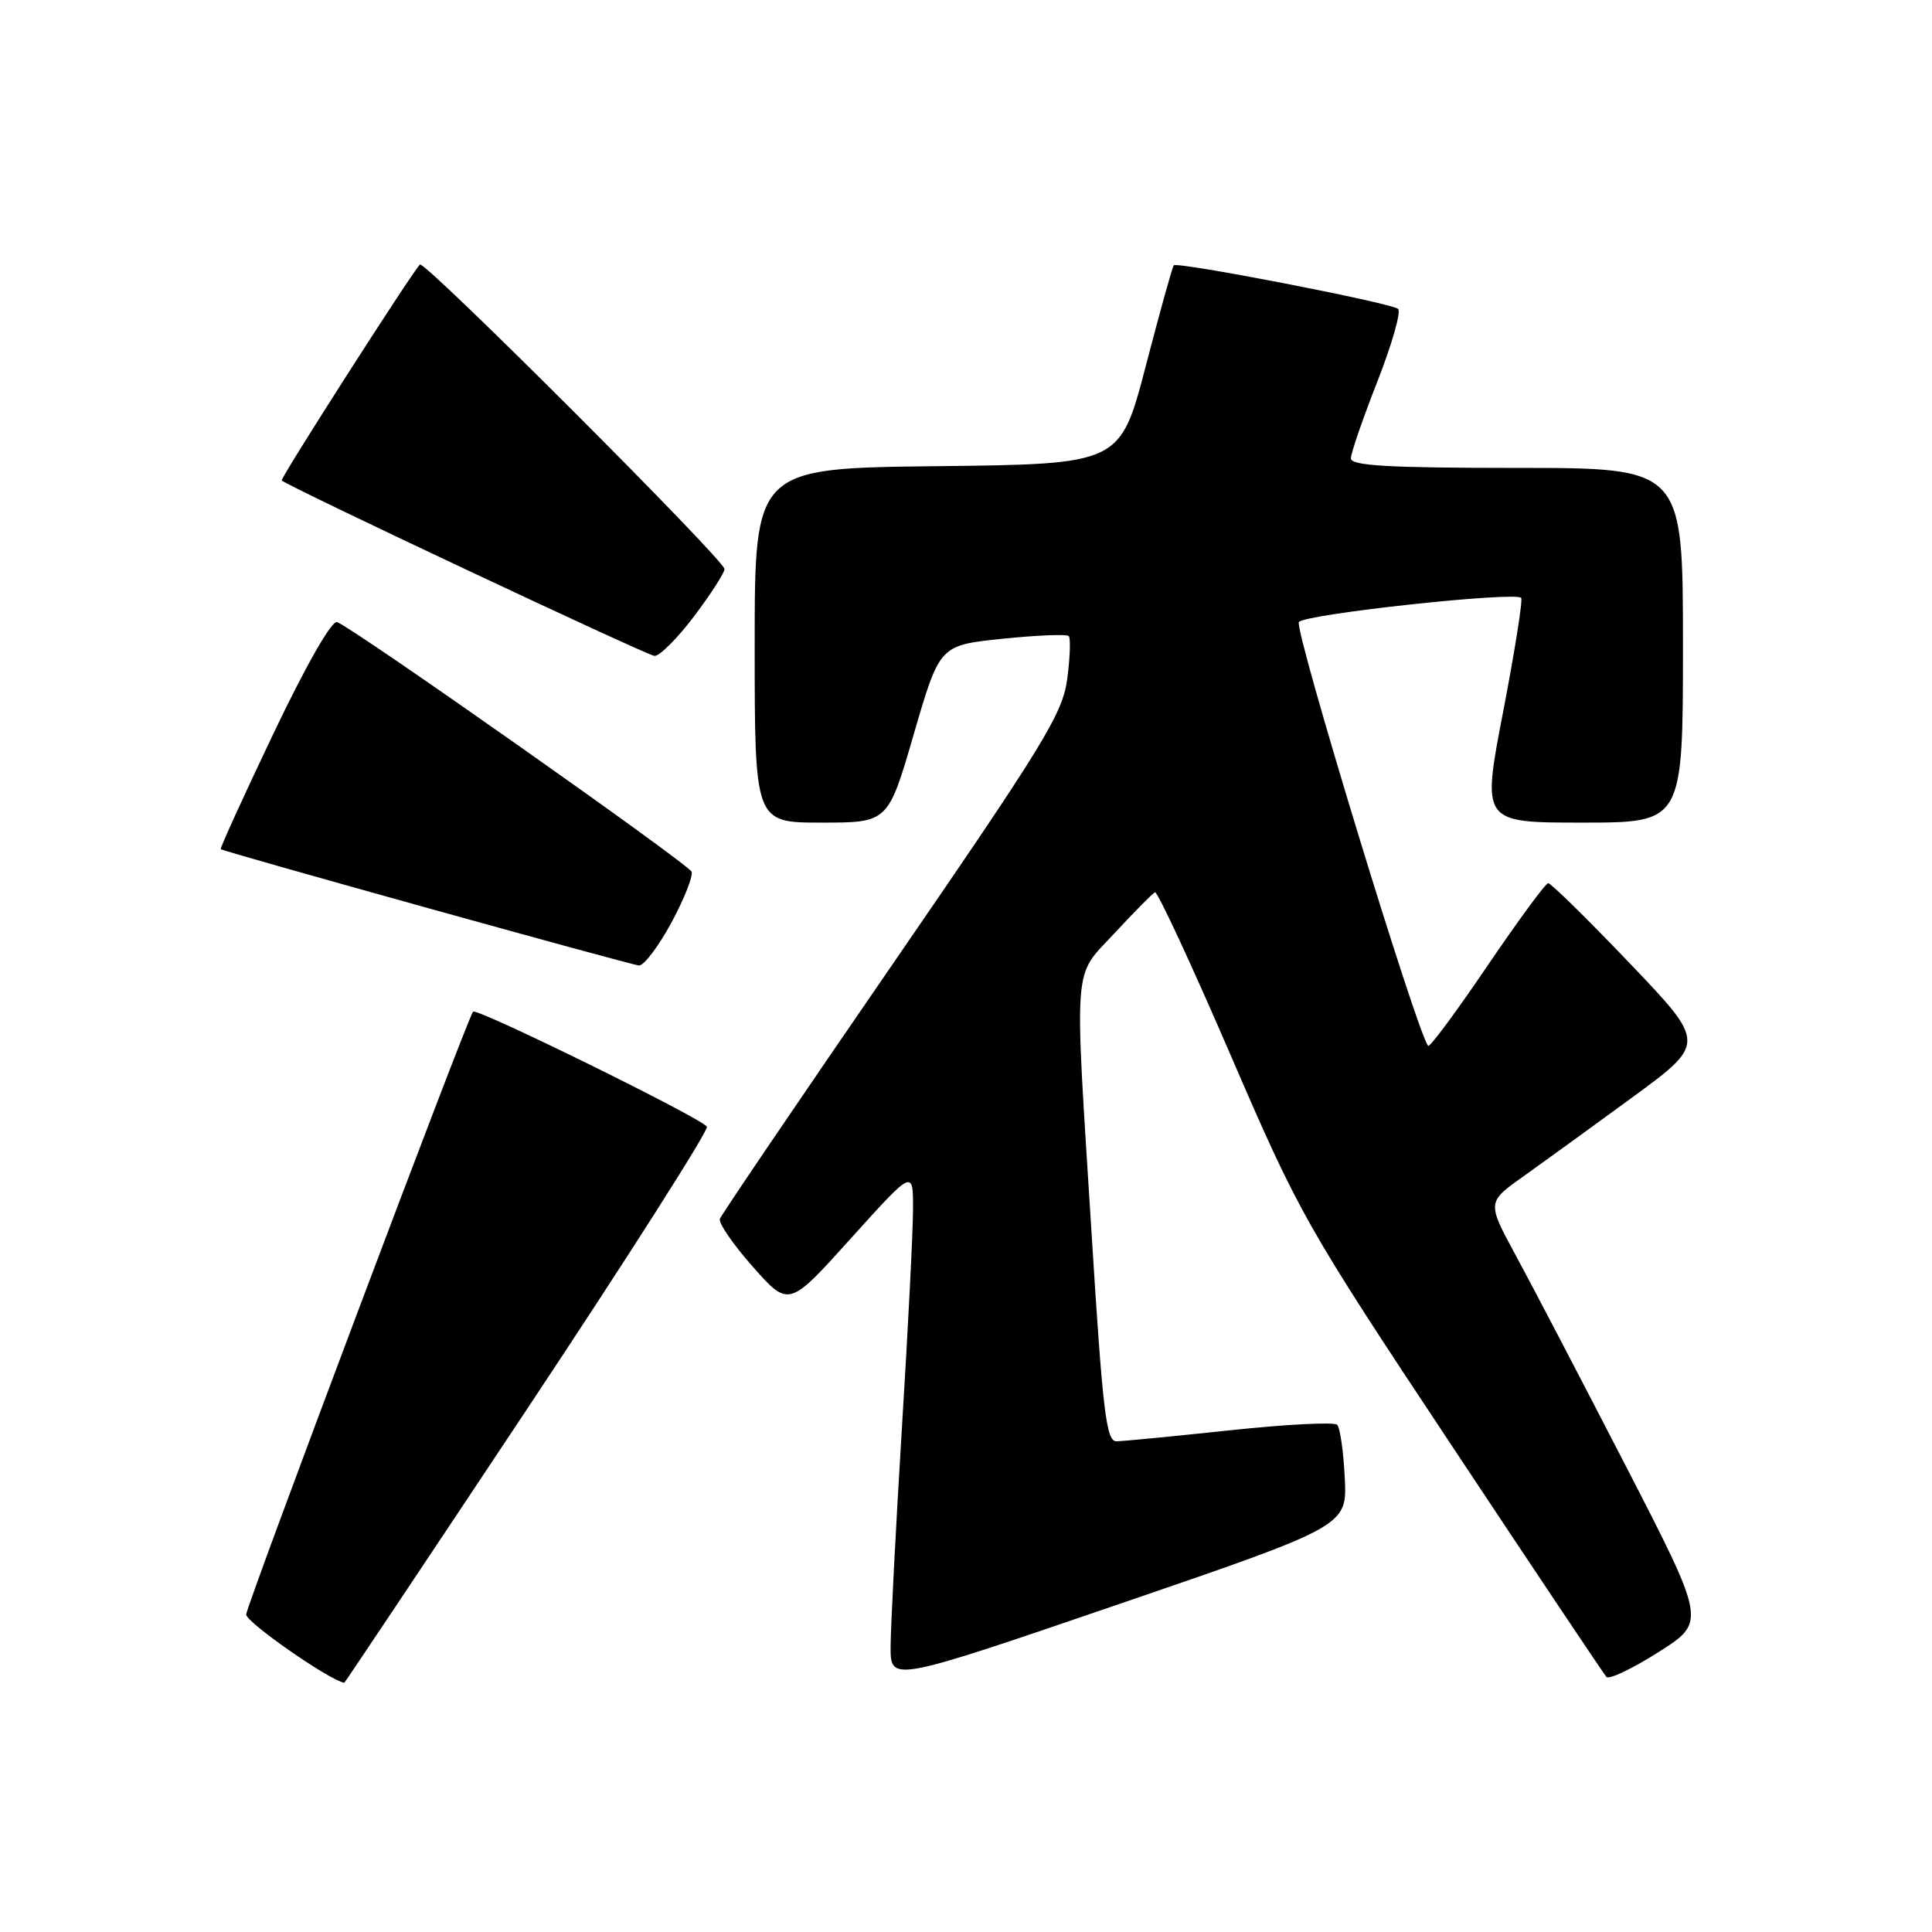 <?xml version="1.0" encoding="UTF-8" standalone="no"?>
<!DOCTYPE svg PUBLIC "-//W3C//DTD SVG 1.1//EN" "http://www.w3.org/Graphics/SVG/1.1/DTD/svg11.dtd" >
<svg xmlns="http://www.w3.org/2000/svg" xmlns:xlink="http://www.w3.org/1999/xlink" version="1.1" viewBox="0 0 256 256">
 <g >
 <path fill="currentColor"
d=" M 69.95 186.54 C 83.27 166.48 93.94 149.72 93.67 149.29 C 92.96 148.16 63.16 133.50 62.68 134.05 C 61.95 134.88 32.75 212.48 32.62 213.92 C 32.54 214.91 43.62 222.64 45.62 222.98 C 45.68 222.99 56.63 206.59 69.95 186.54 Z  M 178.19 195.85 C 178.02 192.36 177.57 189.18 177.18 188.79 C 176.80 188.40 170.41 188.73 162.99 189.52 C 155.57 190.31 148.79 190.97 147.93 190.98 C 146.59 191.00 146.12 187.13 144.66 163.75 C 142.33 126.64 142.10 129.68 147.73 123.60 C 150.33 120.80 152.72 118.38 153.04 118.23 C 153.36 118.08 157.86 127.75 163.03 139.73 C 172.20 160.97 172.92 162.24 192.33 191.50 C 203.27 208.00 212.51 221.81 212.86 222.20 C 213.21 222.58 216.33 221.10 219.78 218.90 C 226.07 214.91 226.07 214.91 215.40 194.20 C 209.53 182.82 203.00 170.31 200.88 166.41 C 197.03 159.31 197.03 159.31 201.77 155.94 C 204.37 154.09 210.90 149.35 216.29 145.41 C 226.07 138.24 226.07 138.24 215.93 127.62 C 210.35 121.78 205.50 117.01 205.14 117.03 C 204.79 117.04 201.16 121.99 197.07 128.01 C 192.98 134.04 189.46 138.80 189.24 138.58 C 187.86 137.19 171.42 83.31 172.11 82.42 C 172.94 81.37 200.69 78.36 201.56 79.22 C 201.80 79.46 200.72 86.26 199.17 94.33 C 196.34 109.00 196.34 109.00 209.67 109.00 C 223.00 109.00 223.00 109.00 223.00 85.50 C 223.00 62.00 223.00 62.00 201.00 62.00 C 184.00 62.00 179.00 61.71 179.00 60.74 C 179.00 60.05 180.58 55.47 182.51 50.55 C 184.44 45.64 185.67 41.31 185.26 40.93 C 184.39 40.15 156.02 34.64 155.53 35.16 C 155.35 35.35 153.68 41.35 151.82 48.50 C 148.43 61.50 148.43 61.50 124.22 61.77 C 100.00 62.04 100.00 62.04 100.00 85.52 C 100.00 109.00 100.00 109.00 108.84 109.00 C 117.68 109.00 117.68 109.00 121.09 97.25 C 124.51 85.50 124.51 85.50 132.81 84.64 C 137.38 84.17 141.34 84.01 141.61 84.28 C 141.88 84.55 141.79 87.09 141.42 89.93 C 140.80 94.57 138.46 98.40 118.25 127.80 C 105.88 145.78 95.59 160.95 95.39 161.50 C 95.18 162.05 97.15 164.91 99.77 167.87 C 104.52 173.23 104.52 173.23 112.76 164.08 C 121.00 154.94 121.00 154.94 120.98 160.22 C 120.98 163.12 120.31 176.30 119.49 189.50 C 118.68 202.70 118.02 215.62 118.01 218.21 C 118.00 222.91 118.00 222.91 148.25 212.56 C 178.50 202.20 178.50 202.20 178.19 195.85 Z  M 88.95 122.28 C 90.65 119.13 91.86 116.09 91.64 115.51 C 91.25 114.49 46.99 83.32 44.67 82.43 C 43.97 82.16 40.57 88.11 36.25 97.16 C 32.27 105.51 29.12 112.42 29.25 112.52 C 29.79 112.90 83.58 127.86 84.67 127.93 C 85.32 127.97 87.24 125.43 88.95 122.28 Z  M 91.97 81.66 C 94.19 78.72 96.00 75.90 96.00 75.40 C 96.00 74.22 56.22 34.44 55.64 35.05 C 54.45 36.30 37.09 63.42 37.33 63.66 C 38.10 64.44 85.68 86.83 86.72 86.91 C 87.39 86.96 89.75 84.60 91.97 81.66 Z "/>
</g>
</svg>
